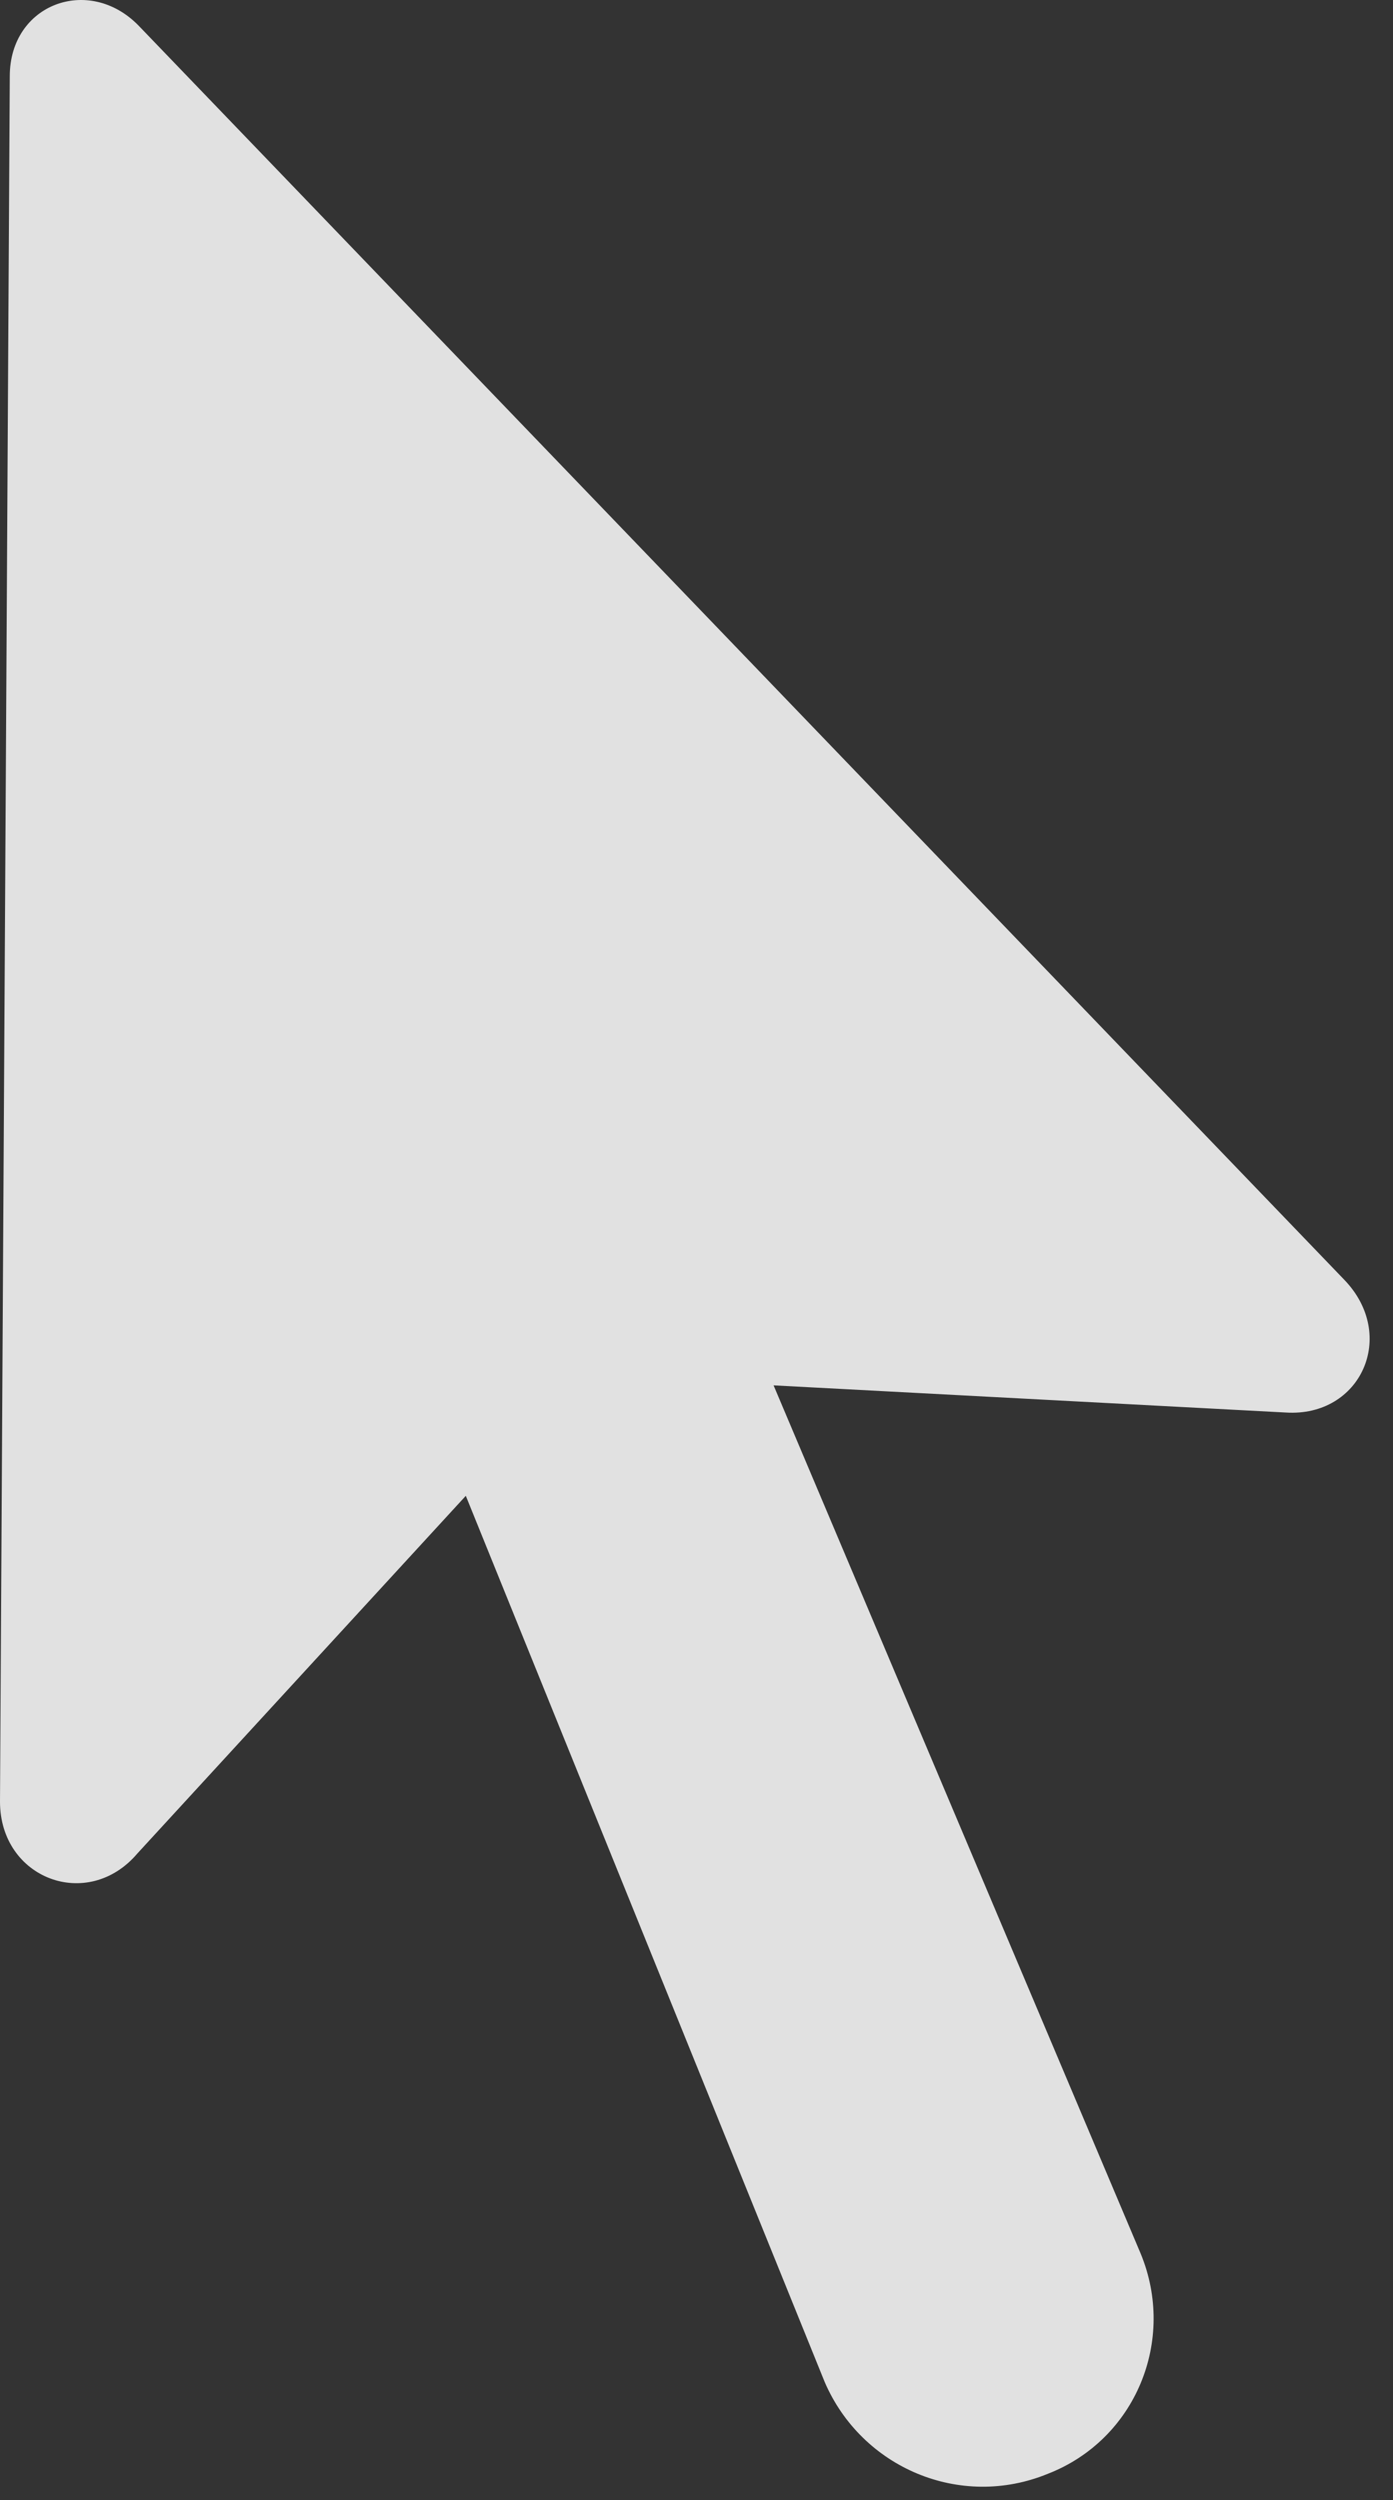 <?xml version="1.0" encoding="UTF-8"?>
<!--Generator: Apple Native CoreSVG 341-->
<!DOCTYPE svg
PUBLIC "-//W3C//DTD SVG 1.1//EN"
       "http://www.w3.org/Graphics/SVG/1.1/DTD/svg11.dtd">
<svg version="1.1" xmlns="http://www.w3.org/2000/svg" xmlns:xlink="http://www.w3.org/1999/xlink" viewBox="0 0 13.955 25.031">
 <rect x="0" y="0" width="13.955" height="25.031" fill="#333333" stroke="none"/>
 <g>
  <rect height="25.031" opacity="0" width="13.955" x="0" y="0"/>
  <path d="M10.498 24.767C11.377 24.425 11.787 23.429 11.426 22.56L7.344 12.911L6.787 13.819L12.881 14.142C13.633 14.19 14.004 13.37 13.467 12.813L1.387 0.255C0.889-0.253 0.098 0.04 0.098 0.763L0 18.038C0 18.81 0.879 19.142 1.377 18.556L5.361 14.22L4.277 14.015L8.262 23.849C8.633 24.708 9.619 25.128 10.498 24.767Z" fill="white" fill-opacity="0.85"/>
 </g>
</svg>
